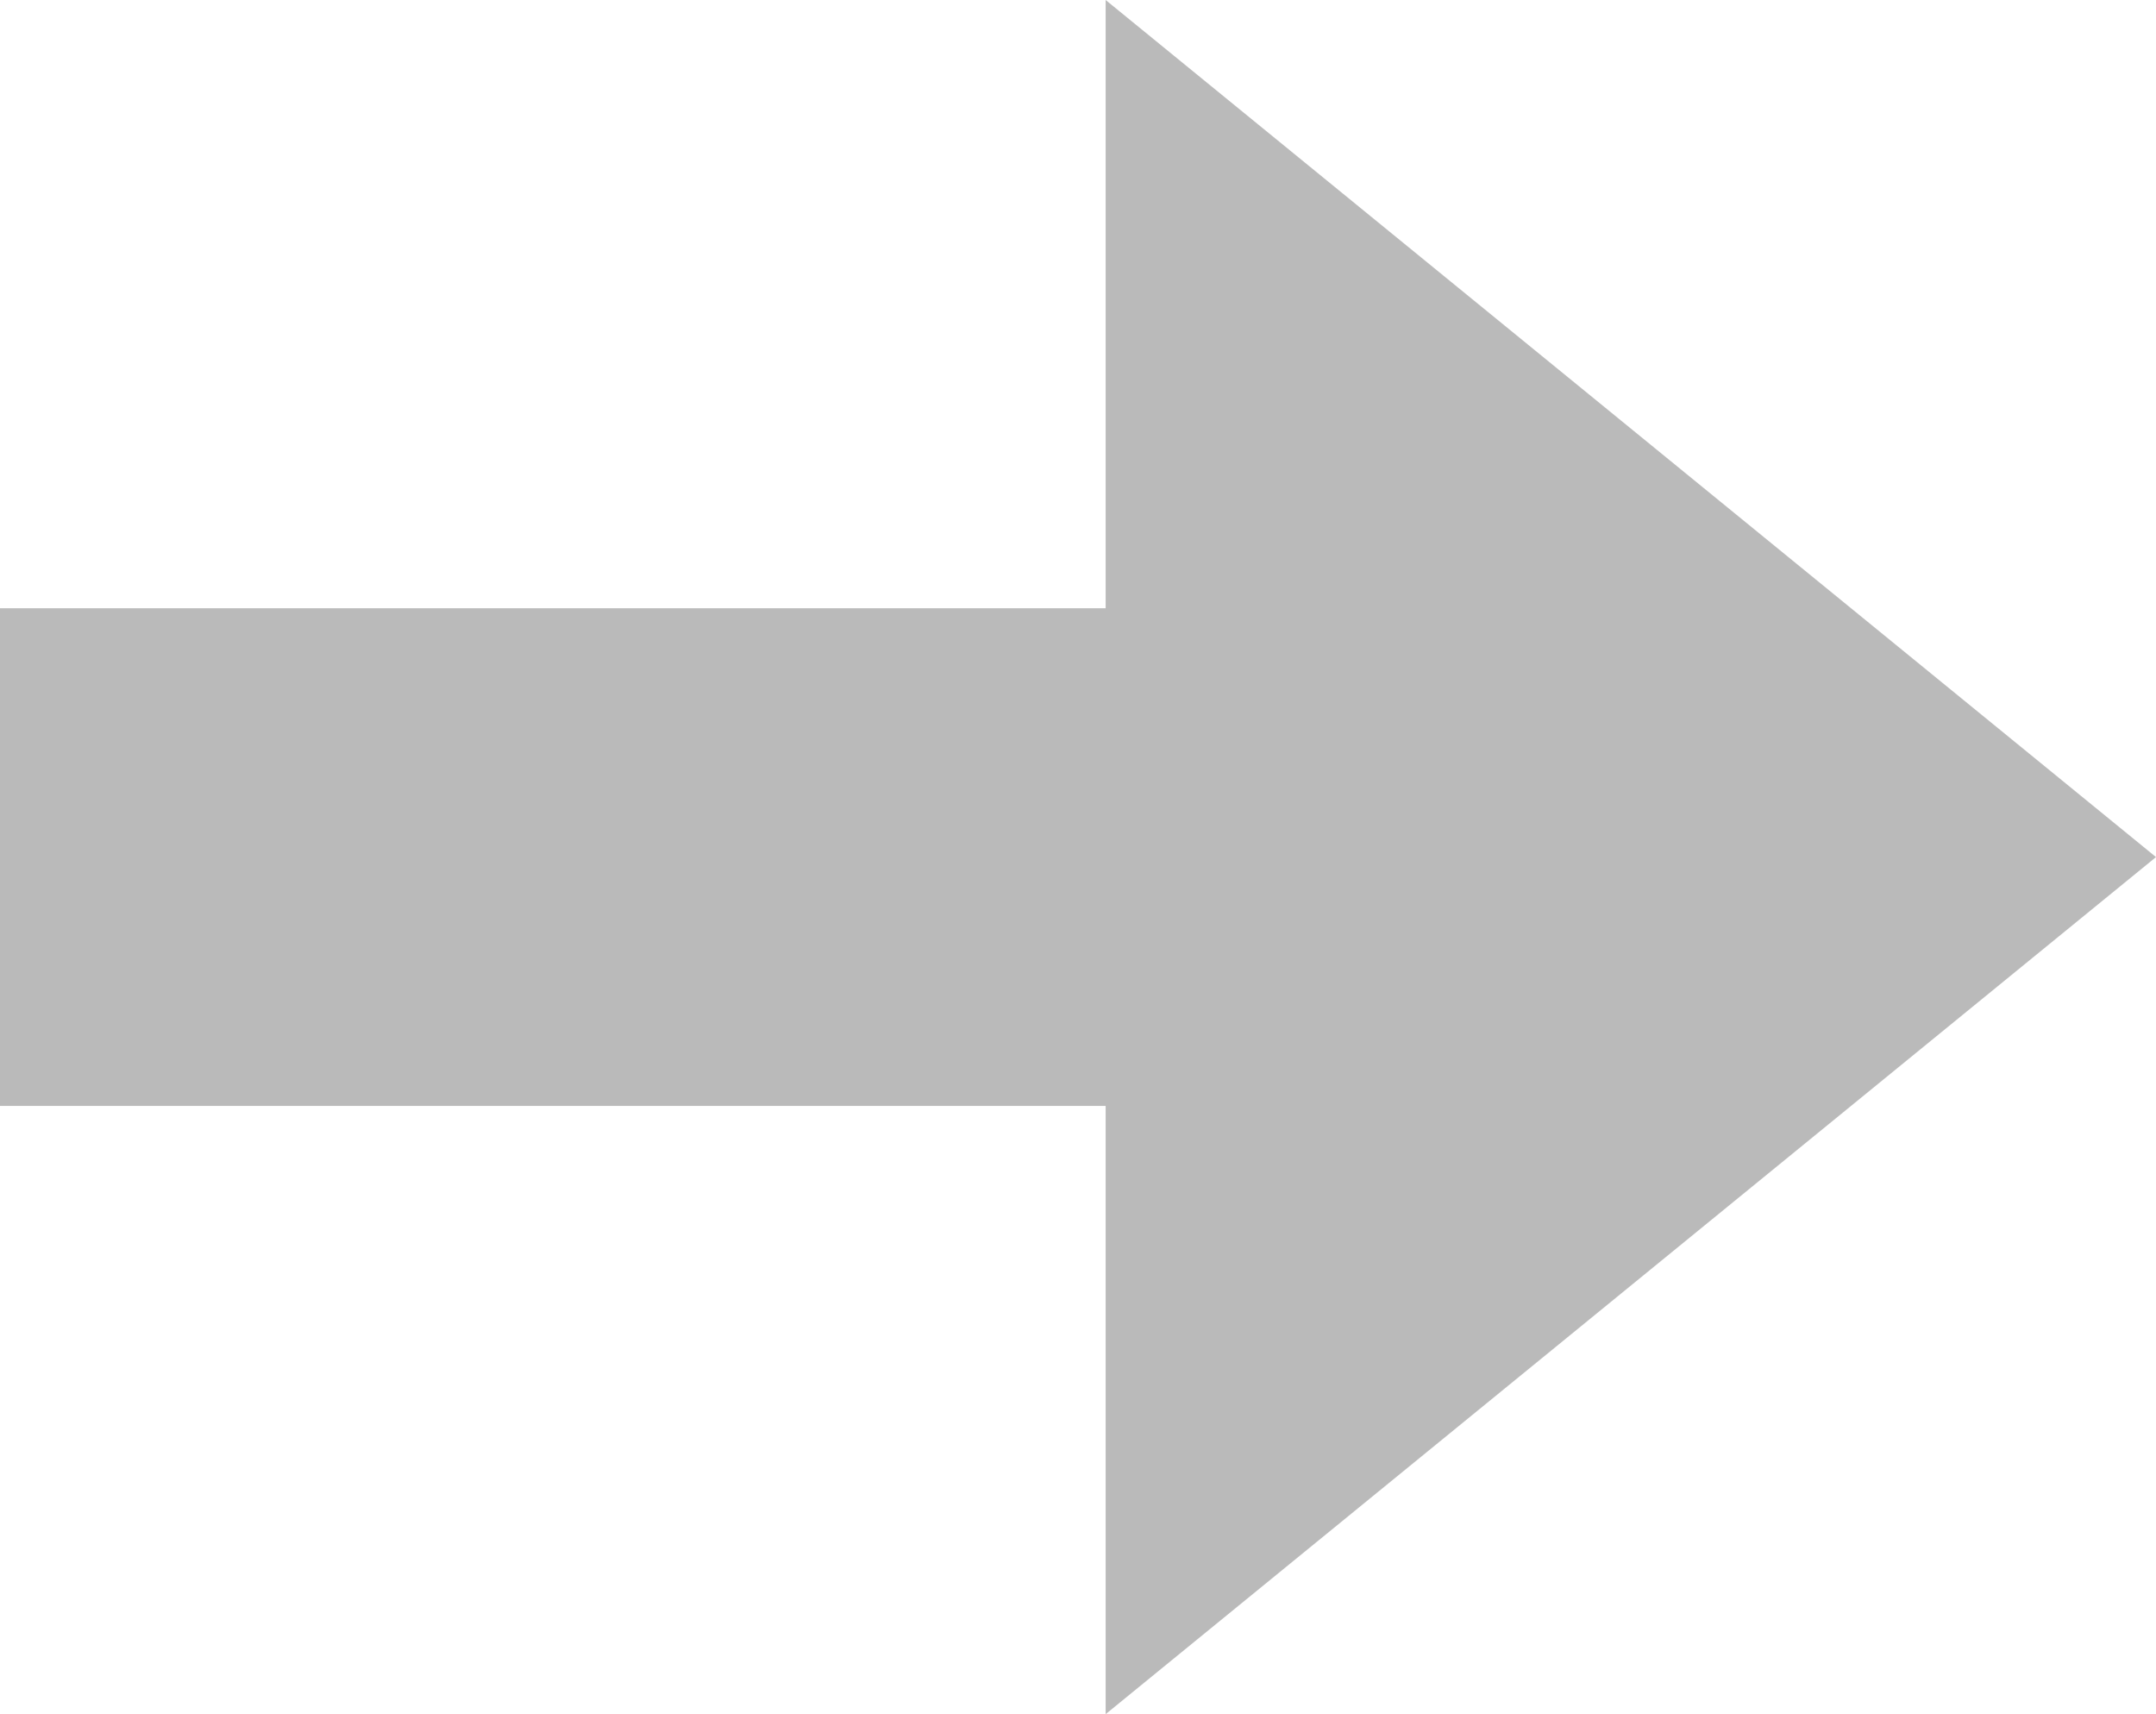 <svg xmlns="http://www.w3.org/2000/svg" viewBox="0 0 39 31" enable-background="new 0 0 39 31"><style type="text/css">.st0{fill:#BABABA;}</style><path class="st0" d="M39 15.5l-19-15.5v11h-20v9h20v11z"/></svg>